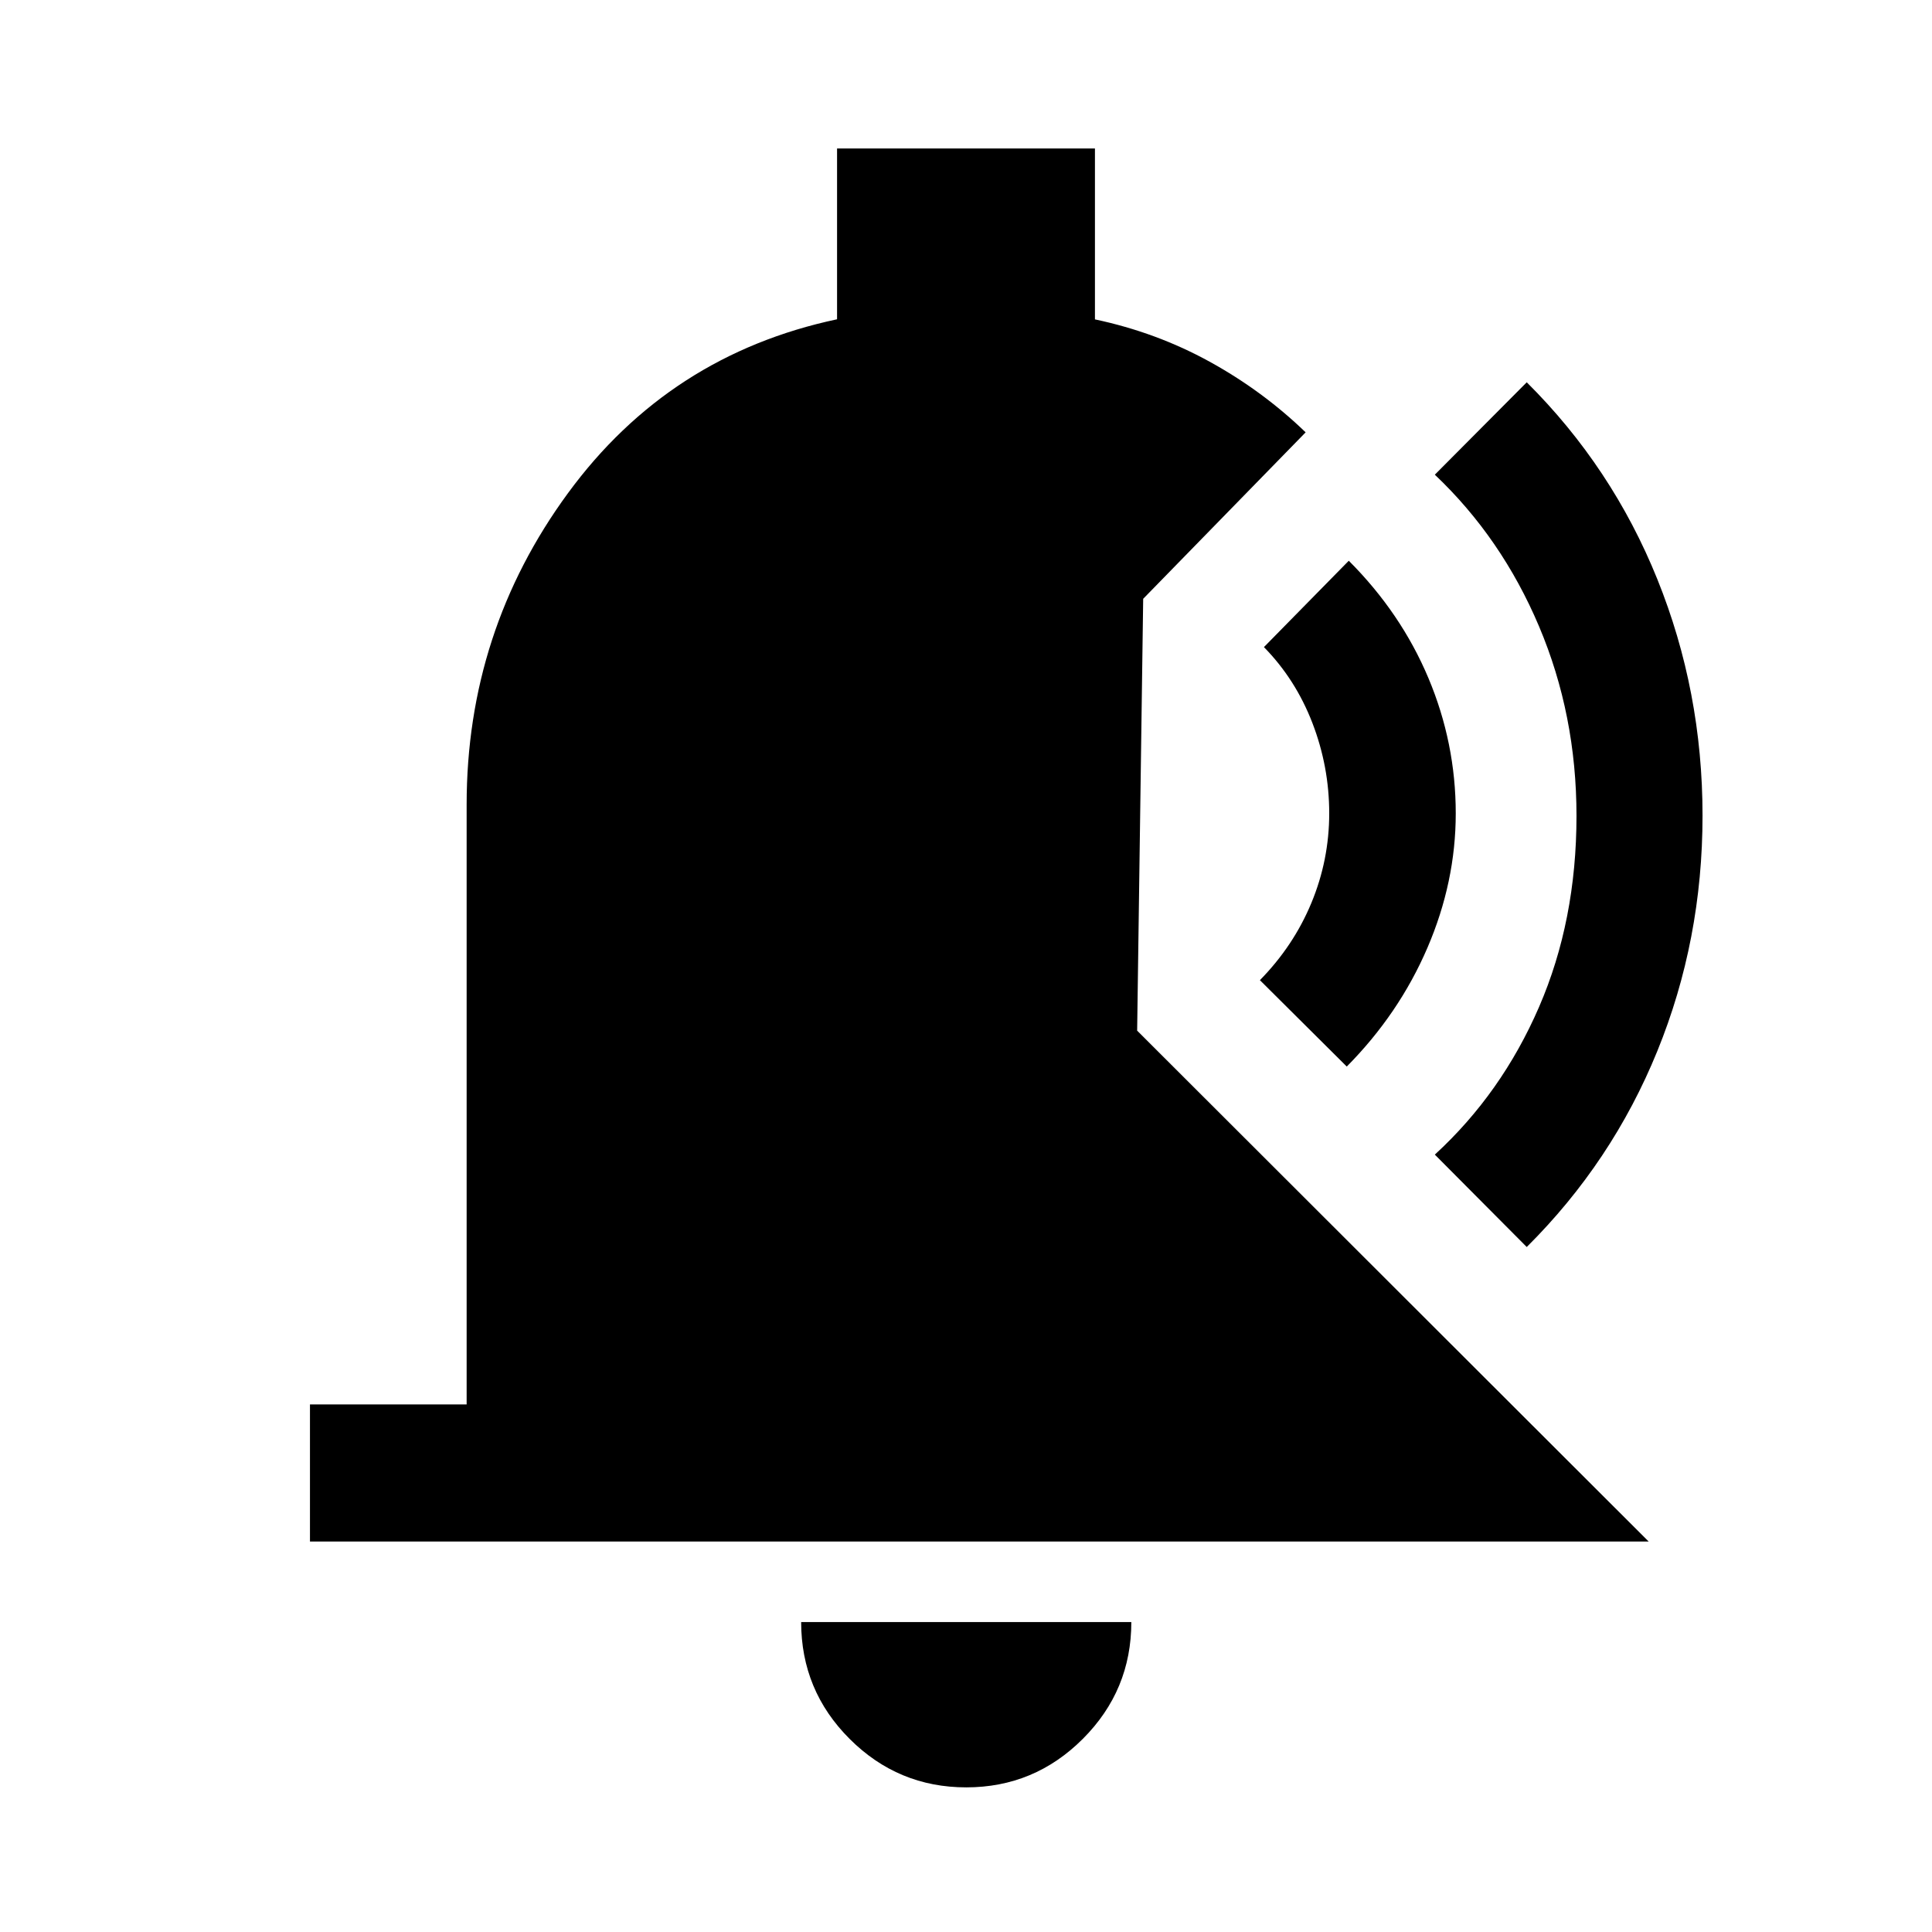 <svg xmlns="http://www.w3.org/2000/svg" width="48" height="48" viewBox="0 -960 960 960"><path d="M480.12-71.87q-33.84 0-57.94-24.08-24.09-24.07-24.09-58.07h164.06q0 33.95-24.1 58.05-24.09 24.1-57.93 24.1Zm-326.1-122.15v-68.13h77.85v-298.02q0-86.08 50.34-154.77 50.33-68.69 133.72-86.41v-84.87h128.14v84.92q30.56 6.47 56.98 21.02 26.43 14.54 47.71 35.11l-80.72 82.71-3 214.58 254.18 253.86h-665.2Zm604.61-146.35-45.67-45.91q33.19-30.44 51.79-73.37 18.6-42.93 18.6-94.94 0-50.19-18.6-94.15-18.6-43.96-51.79-75.39l45.67-45.91q42.44 42.19 64.89 97.84 22.46 55.65 22.46 117.47t-22.46 116.99q-22.45 55.17-64.89 97.37Zm-89.43-89.67-43.16-42.92q16.72-17.03 25.58-38.38t8.86-44.54q0-23.19-8.36-44.88-8.36-21.68-24.08-37.7l42.16-42.91q25.95 25.96 39.55 58.25 13.6 32.3 13.6 67.29 0 34.09-14.1 66.84t-40.05 58.95Z"/></svg>